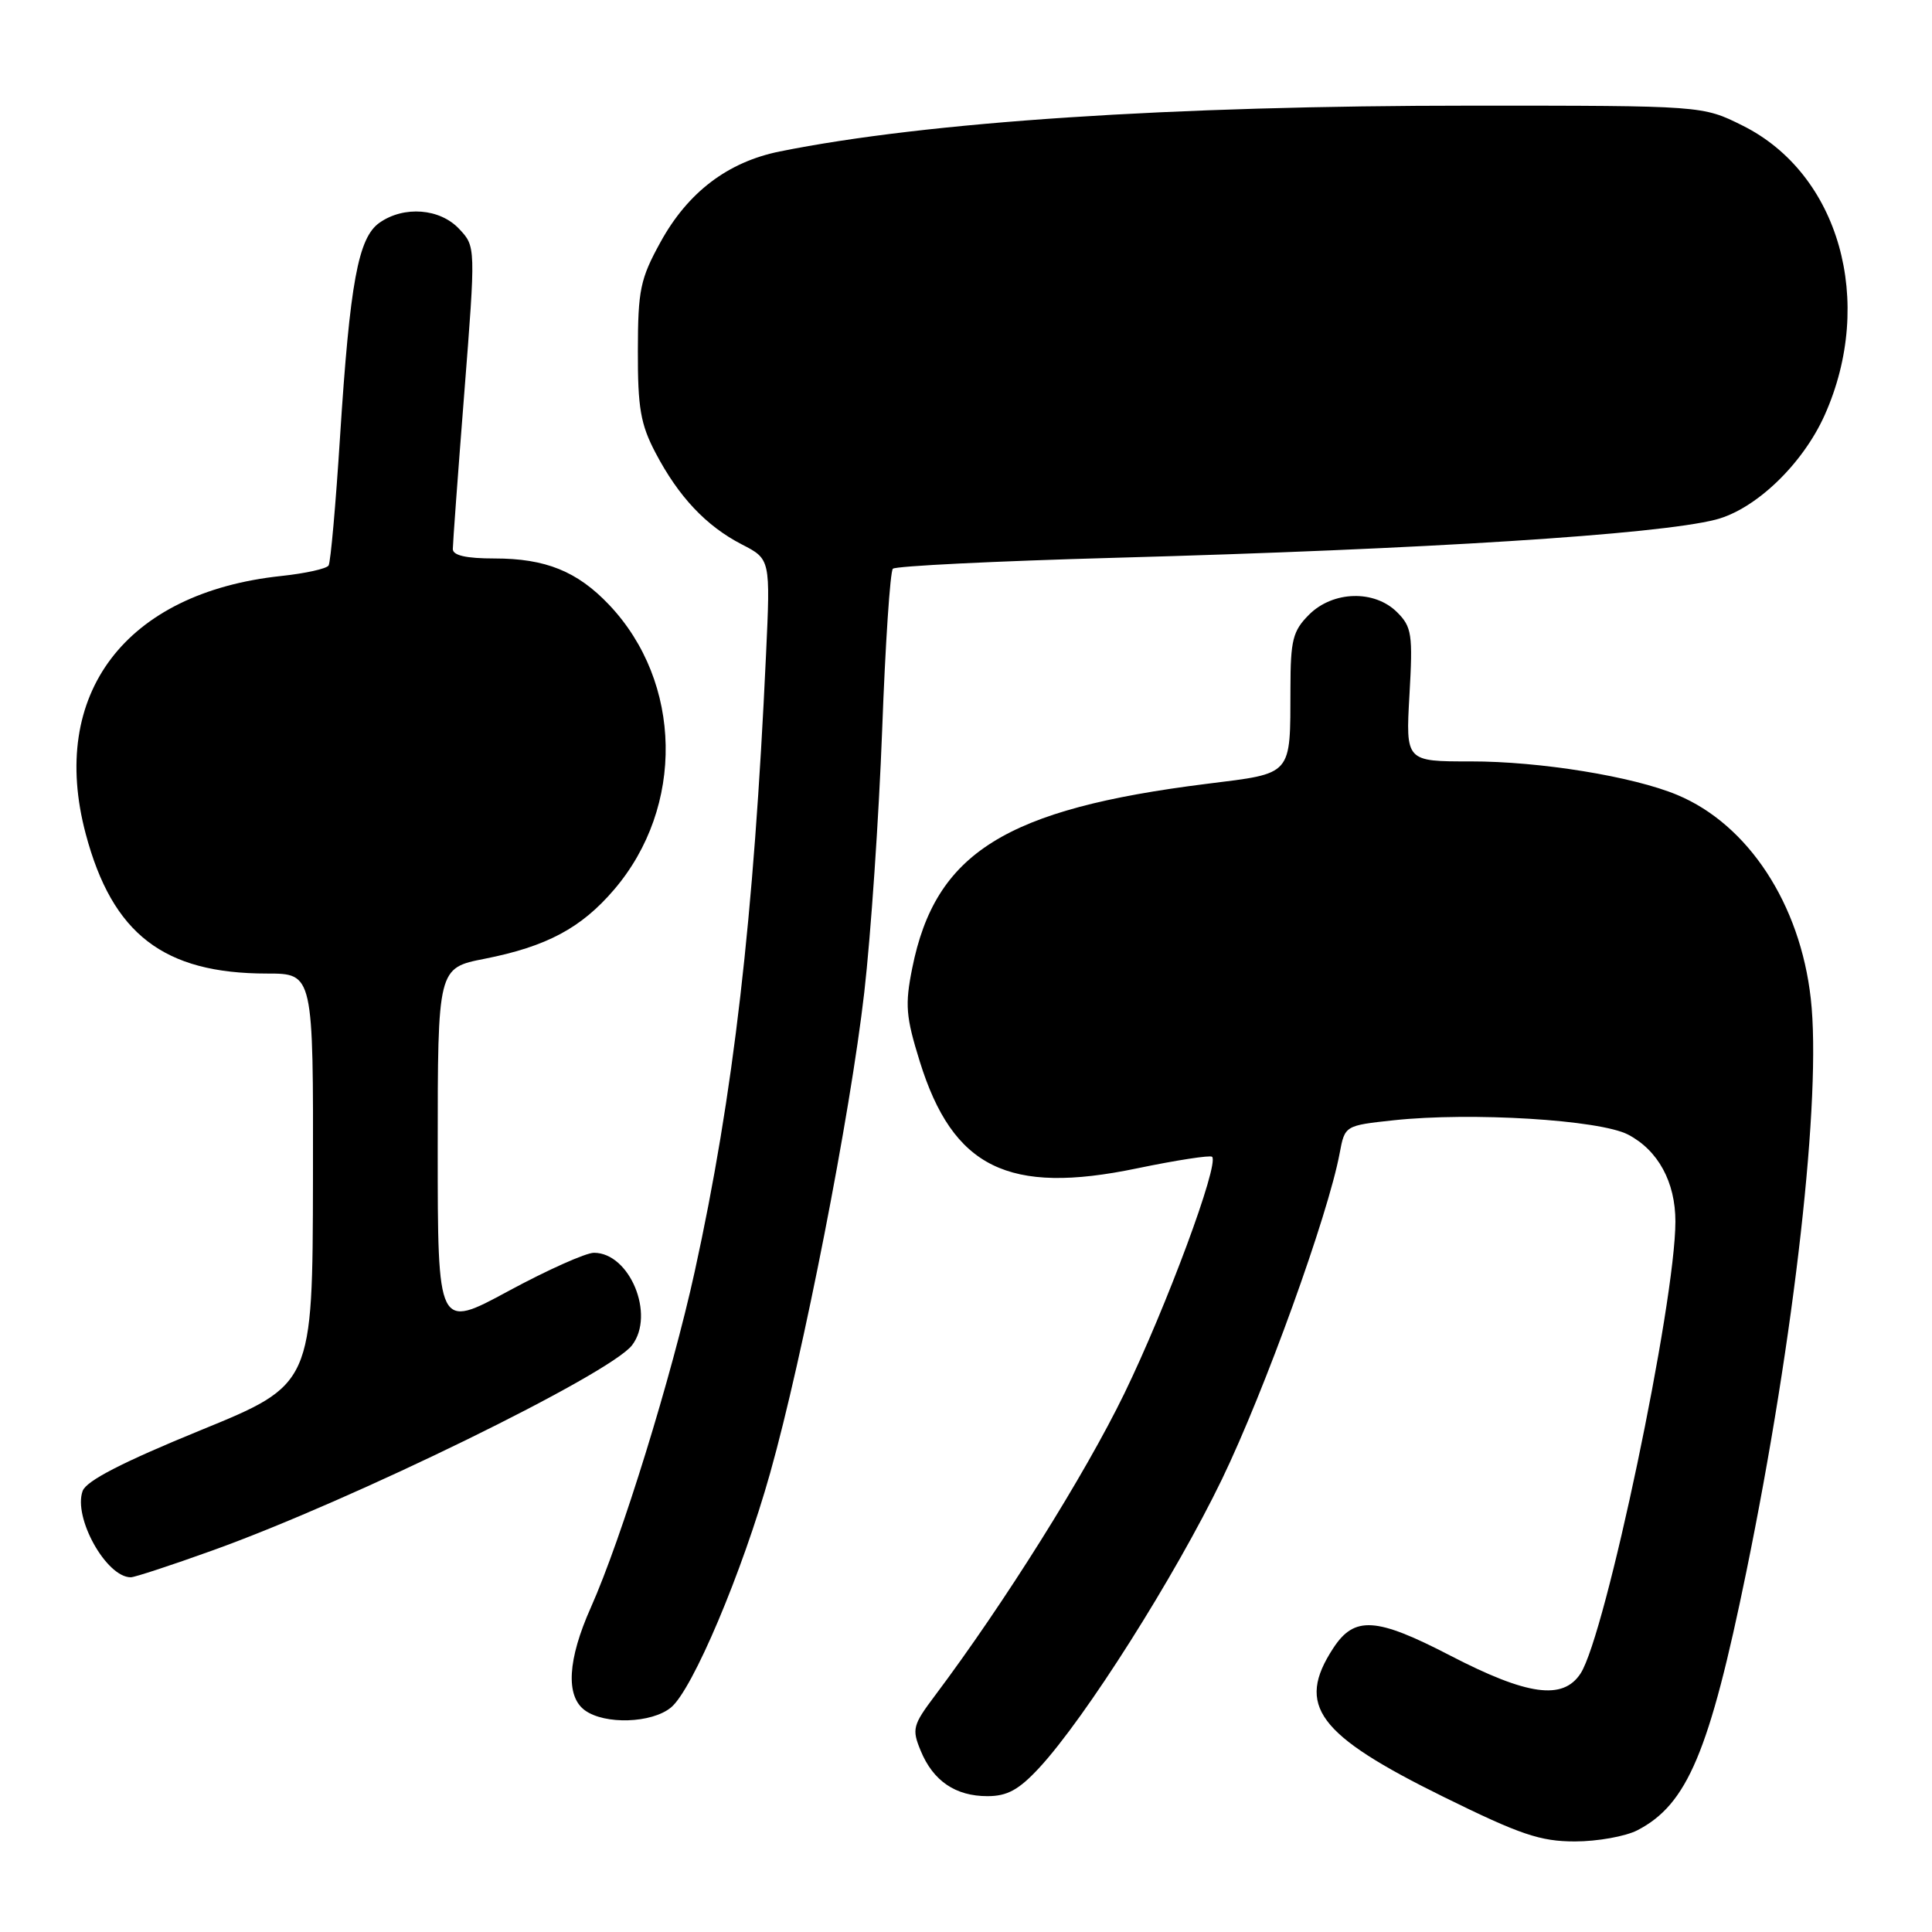 <?xml version="1.0" encoding="UTF-8" standalone="no"?>
<!DOCTYPE svg PUBLIC "-//W3C//DTD SVG 1.1//EN" "http://www.w3.org/Graphics/SVG/1.1/DTD/svg11.dtd" >
<svg xmlns="http://www.w3.org/2000/svg" xmlns:xlink="http://www.w3.org/1999/xlink" version="1.1" viewBox="0 0 256 256">
 <g >
 <path fill="currentColor"
d=" M 216.96 242.52 C 223.58 239.10 226.50 232.16 231.40 208.26 C 237.80 177.03 241.38 145.19 239.94 132.34 C 238.54 119.77 231.64 109.25 222.24 105.33 C 216.38 102.88 204.04 100.88 194.88 100.89 C 186.26 100.90 186.26 100.90 186.76 92.08 C 187.22 84.05 187.07 83.07 185.13 81.13 C 182.13 78.13 176.63 78.28 173.45 81.45 C 171.30 83.61 171.00 84.80 170.99 91.20 C 170.96 102.90 171.37 102.43 159.91 103.86 C 133.22 107.20 123.94 112.99 120.88 128.26 C 119.90 133.14 120.02 134.69 121.88 140.67 C 126.27 154.75 133.60 158.36 150.63 154.82 C 155.88 153.73 160.37 153.04 160.61 153.28 C 161.58 154.24 154.55 173.18 148.98 184.65 C 143.75 195.41 133.08 212.43 123.87 224.70 C 120.94 228.60 120.81 229.12 122.00 231.99 C 123.65 235.99 126.61 238.00 130.84 238.00 C 133.47 238.00 135.00 237.16 137.70 234.25 C 143.81 227.65 155.69 208.89 161.92 196.00 C 167.59 184.25 175.98 161.01 177.51 152.82 C 178.20 149.14 178.20 149.14 184.68 148.44 C 194.98 147.34 211.97 148.38 215.73 150.34 C 219.71 152.42 222.00 156.63 222.00 161.85 C 222.00 172.58 212.74 216.69 209.43 221.75 C 207.09 225.32 202.40 224.67 192.16 219.37 C 182.35 214.28 179.47 214.10 176.67 218.38 C 171.68 226.00 174.55 229.86 191.33 238.12 C 201.44 243.10 204.10 244.00 208.69 244.00 C 211.66 244.00 215.39 243.33 216.96 242.52 Z  M 88.91 226.25 C 91.77 223.90 98.35 208.34 102.05 195.18 C 106.41 179.69 112.67 147.68 114.52 131.50 C 115.40 123.80 116.46 108.16 116.89 96.75 C 117.31 85.34 117.95 75.71 118.31 75.36 C 118.67 75.00 131.91 74.35 147.73 73.91 C 188.90 72.78 219.58 70.83 227.31 68.86 C 232.61 67.51 238.86 61.52 241.78 55.00 C 248.50 39.96 243.70 23.01 230.90 16.64 C 225.61 14.00 225.61 14.00 195.04 14.00 C 155.14 14.00 122.82 16.14 103.32 20.07 C 96.44 21.46 91.15 25.47 87.52 32.08 C 84.84 36.95 84.53 38.41 84.52 46.50 C 84.50 54.04 84.88 56.23 86.86 60.00 C 89.92 65.83 93.57 69.70 98.30 72.14 C 102.09 74.09 102.09 74.09 101.50 86.79 C 99.88 121.82 97.19 145.09 92.05 168.50 C 89.02 182.32 82.35 203.90 78.29 213.00 C 75.21 219.90 74.93 224.74 77.49 226.62 C 80.13 228.55 86.36 228.35 88.91 226.25 Z  M 28.22 205.42 C 46.72 198.77 80.80 182.09 83.75 178.25 C 86.84 174.22 83.45 166.00 78.70 166.00 C 77.63 166.00 72.53 168.28 67.37 171.07 C 58.00 176.14 58.00 176.14 58.00 152.20 C 58.00 128.26 58.00 128.26 64.23 127.04 C 72.42 125.42 77.01 122.98 81.36 117.89 C 90.74 106.94 90.45 90.40 80.70 80.13 C 76.49 75.70 72.29 74.00 65.53 74.00 C 61.77 74.00 60.00 73.60 60.00 72.75 C 60.00 72.06 60.68 62.76 61.52 52.08 C 63.04 32.67 63.04 32.67 60.84 30.33 C 58.29 27.61 53.53 27.24 50.29 29.51 C 47.46 31.49 46.37 37.42 45.06 57.83 C 44.49 66.81 43.81 74.50 43.54 74.93 C 43.28 75.36 40.46 75.98 37.28 76.32 C 16.62 78.51 6.42 91.96 11.36 110.50 C 14.89 123.77 21.68 129.00 35.38 129.00 C 41.52 129.00 41.52 129.00 41.47 156.23 C 41.42 183.45 41.42 183.45 26.54 189.53 C 16.23 193.75 11.44 196.21 10.95 197.56 C 9.67 201.07 14.08 209.00 17.33 209.00 C 17.84 209.00 22.75 207.39 28.22 205.42 Z "/>
</g>
</svg>